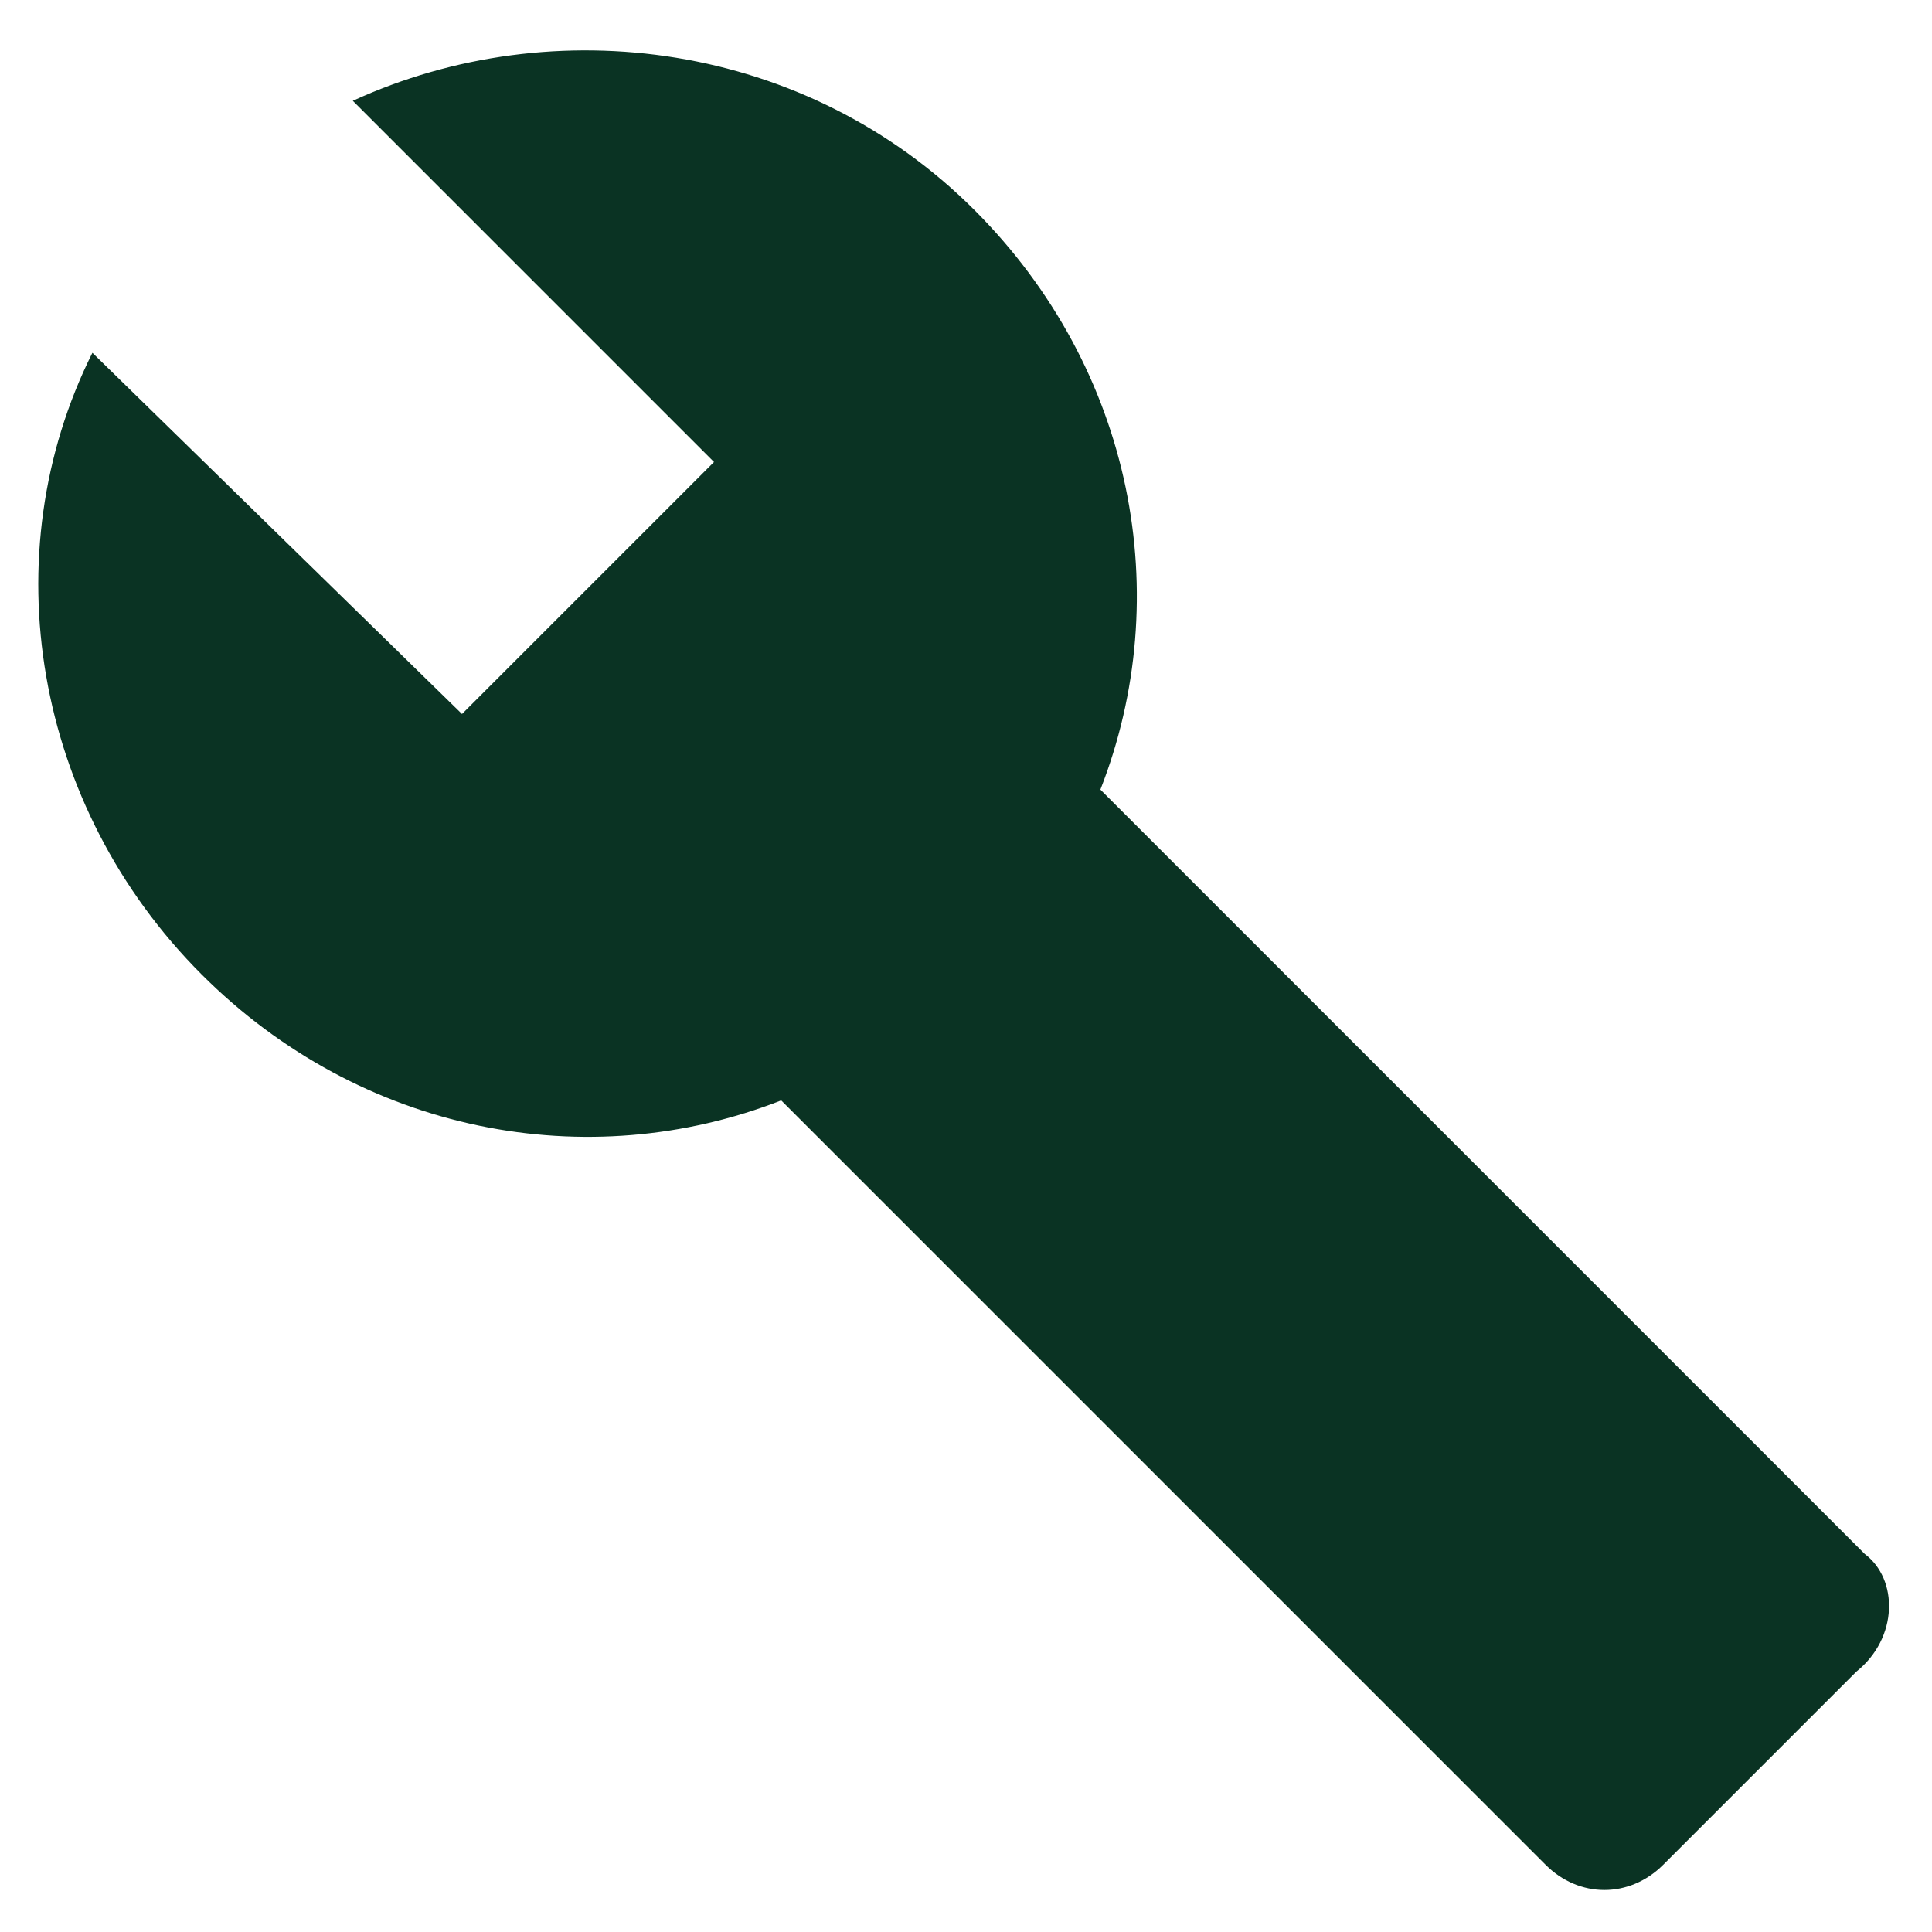 <svg width="23" height="23" viewBox="0 0 23 23" fill="none" xmlns="http://www.w3.org/2000/svg">
<path d="M22.2 18.5L13.1 9.4C14 7.1 13.5 4.4 11.6 2.5C9.6 0.5 6.6 0.1 4.2 1.2L8.5 5.5L5.5 8.5L1.1 4.2C-0.1 6.6 0.4 9.6 2.4 11.6C4.3 13.5 7 14 9.3 13.1L18.4 22.2C18.8 22.6 19.4 22.6 19.8 22.2L22.1 19.9C22.6 19.5 22.6 18.8 22.2 18.5Z" fill="#0A3323"/>
</svg>
